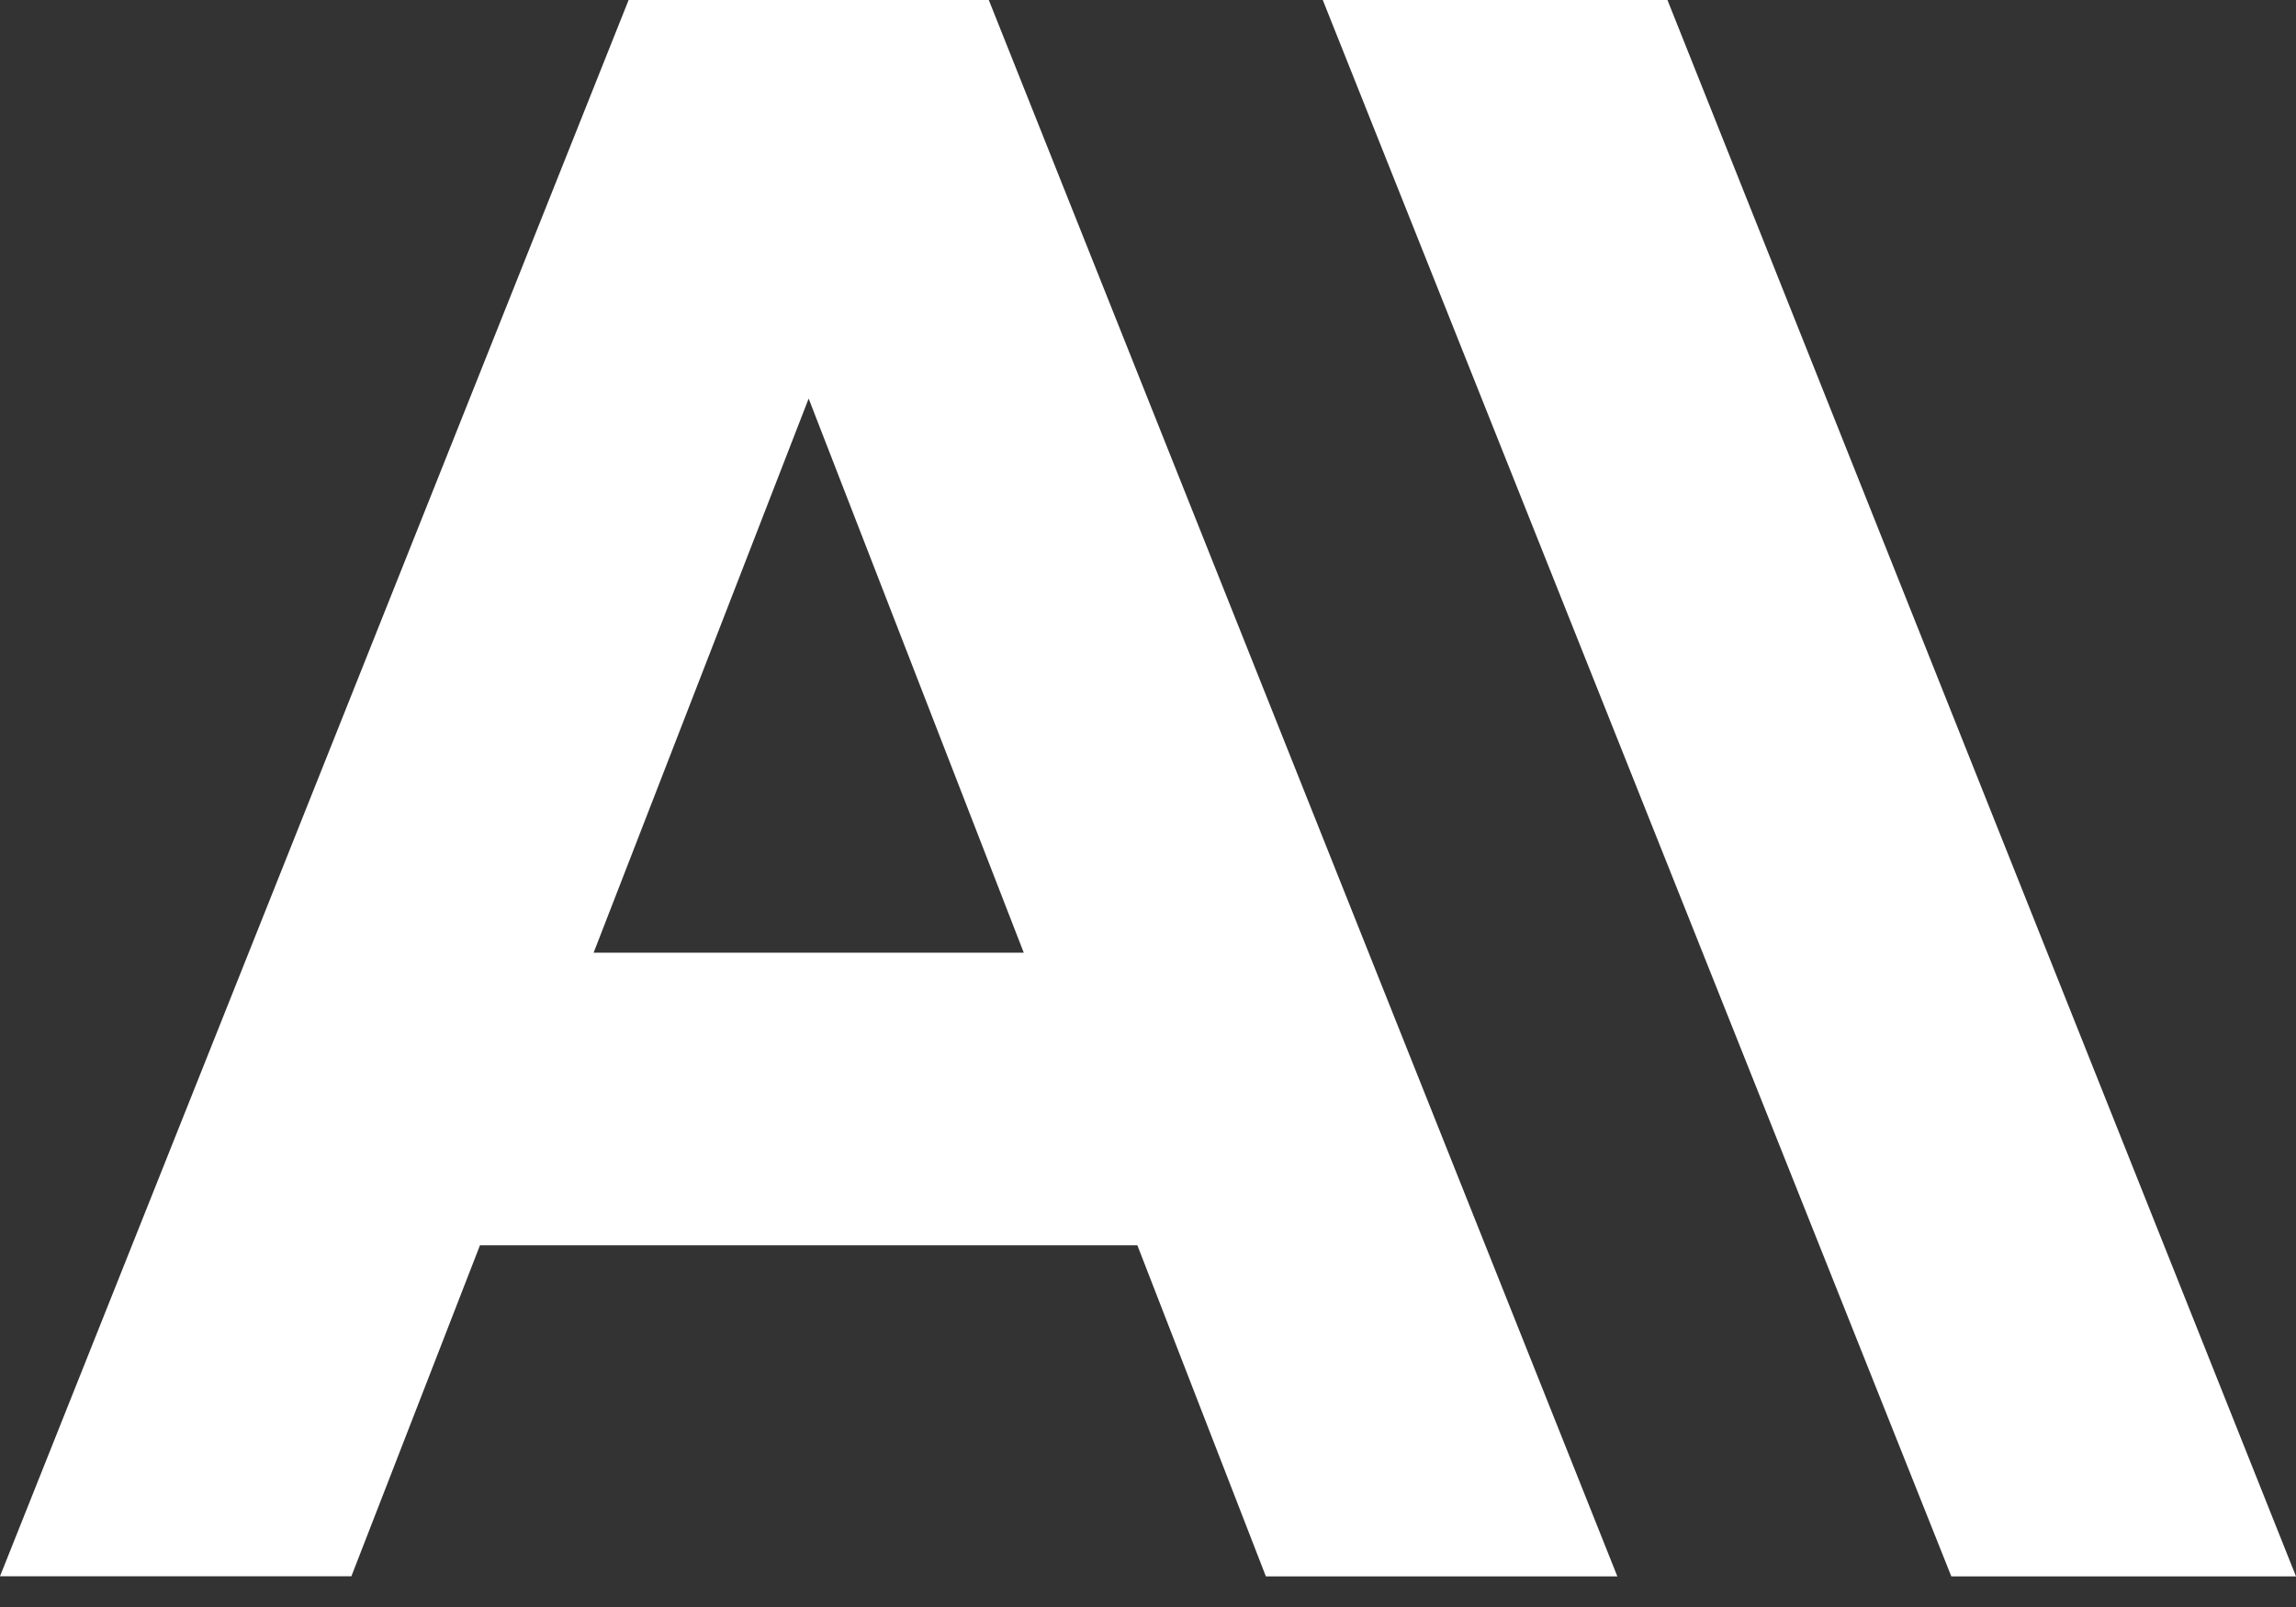 <?xml version="1.0" encoding="UTF-8" standalone="no"?><!DOCTYPE svg PUBLIC "-//W3C//DTD SVG 1.1//EN" "http://www.w3.org/Graphics/SVG/1.1/DTD/svg11.dtd"><svg width="100%" height="100%" viewBox="0 0 50 35" version="1.1" xmlns="http://www.w3.org/2000/svg" xmlns:xlink="http://www.w3.org/1999/xlink" xml:space="preserve" xmlns:serif="http://www.serif.com/" style="fill-rule:evenodd;clip-rule:evenodd;stroke-linejoin:round;stroke-miterlimit:2;"><rect x="0" y="0" width="50" height="35" fill="#333333" stroke="none"/><path d="M28.806,0l7.506,0l13.688,34.333l-7.506,0l-13.688,-34.333Zm-15.121,0l7.848,0l13.688,34.333l-7.654,0l-2.798,-7.21l-14.317,-0l-2.8,7.208l-7.652,0l13.688,-34.327l-0.003,-0.004Zm8.609,20.748l-4.684,-12.067l-4.683,12.069l9.365,0l0.002,-0.002Z" style="fill:#fff;"/></svg>